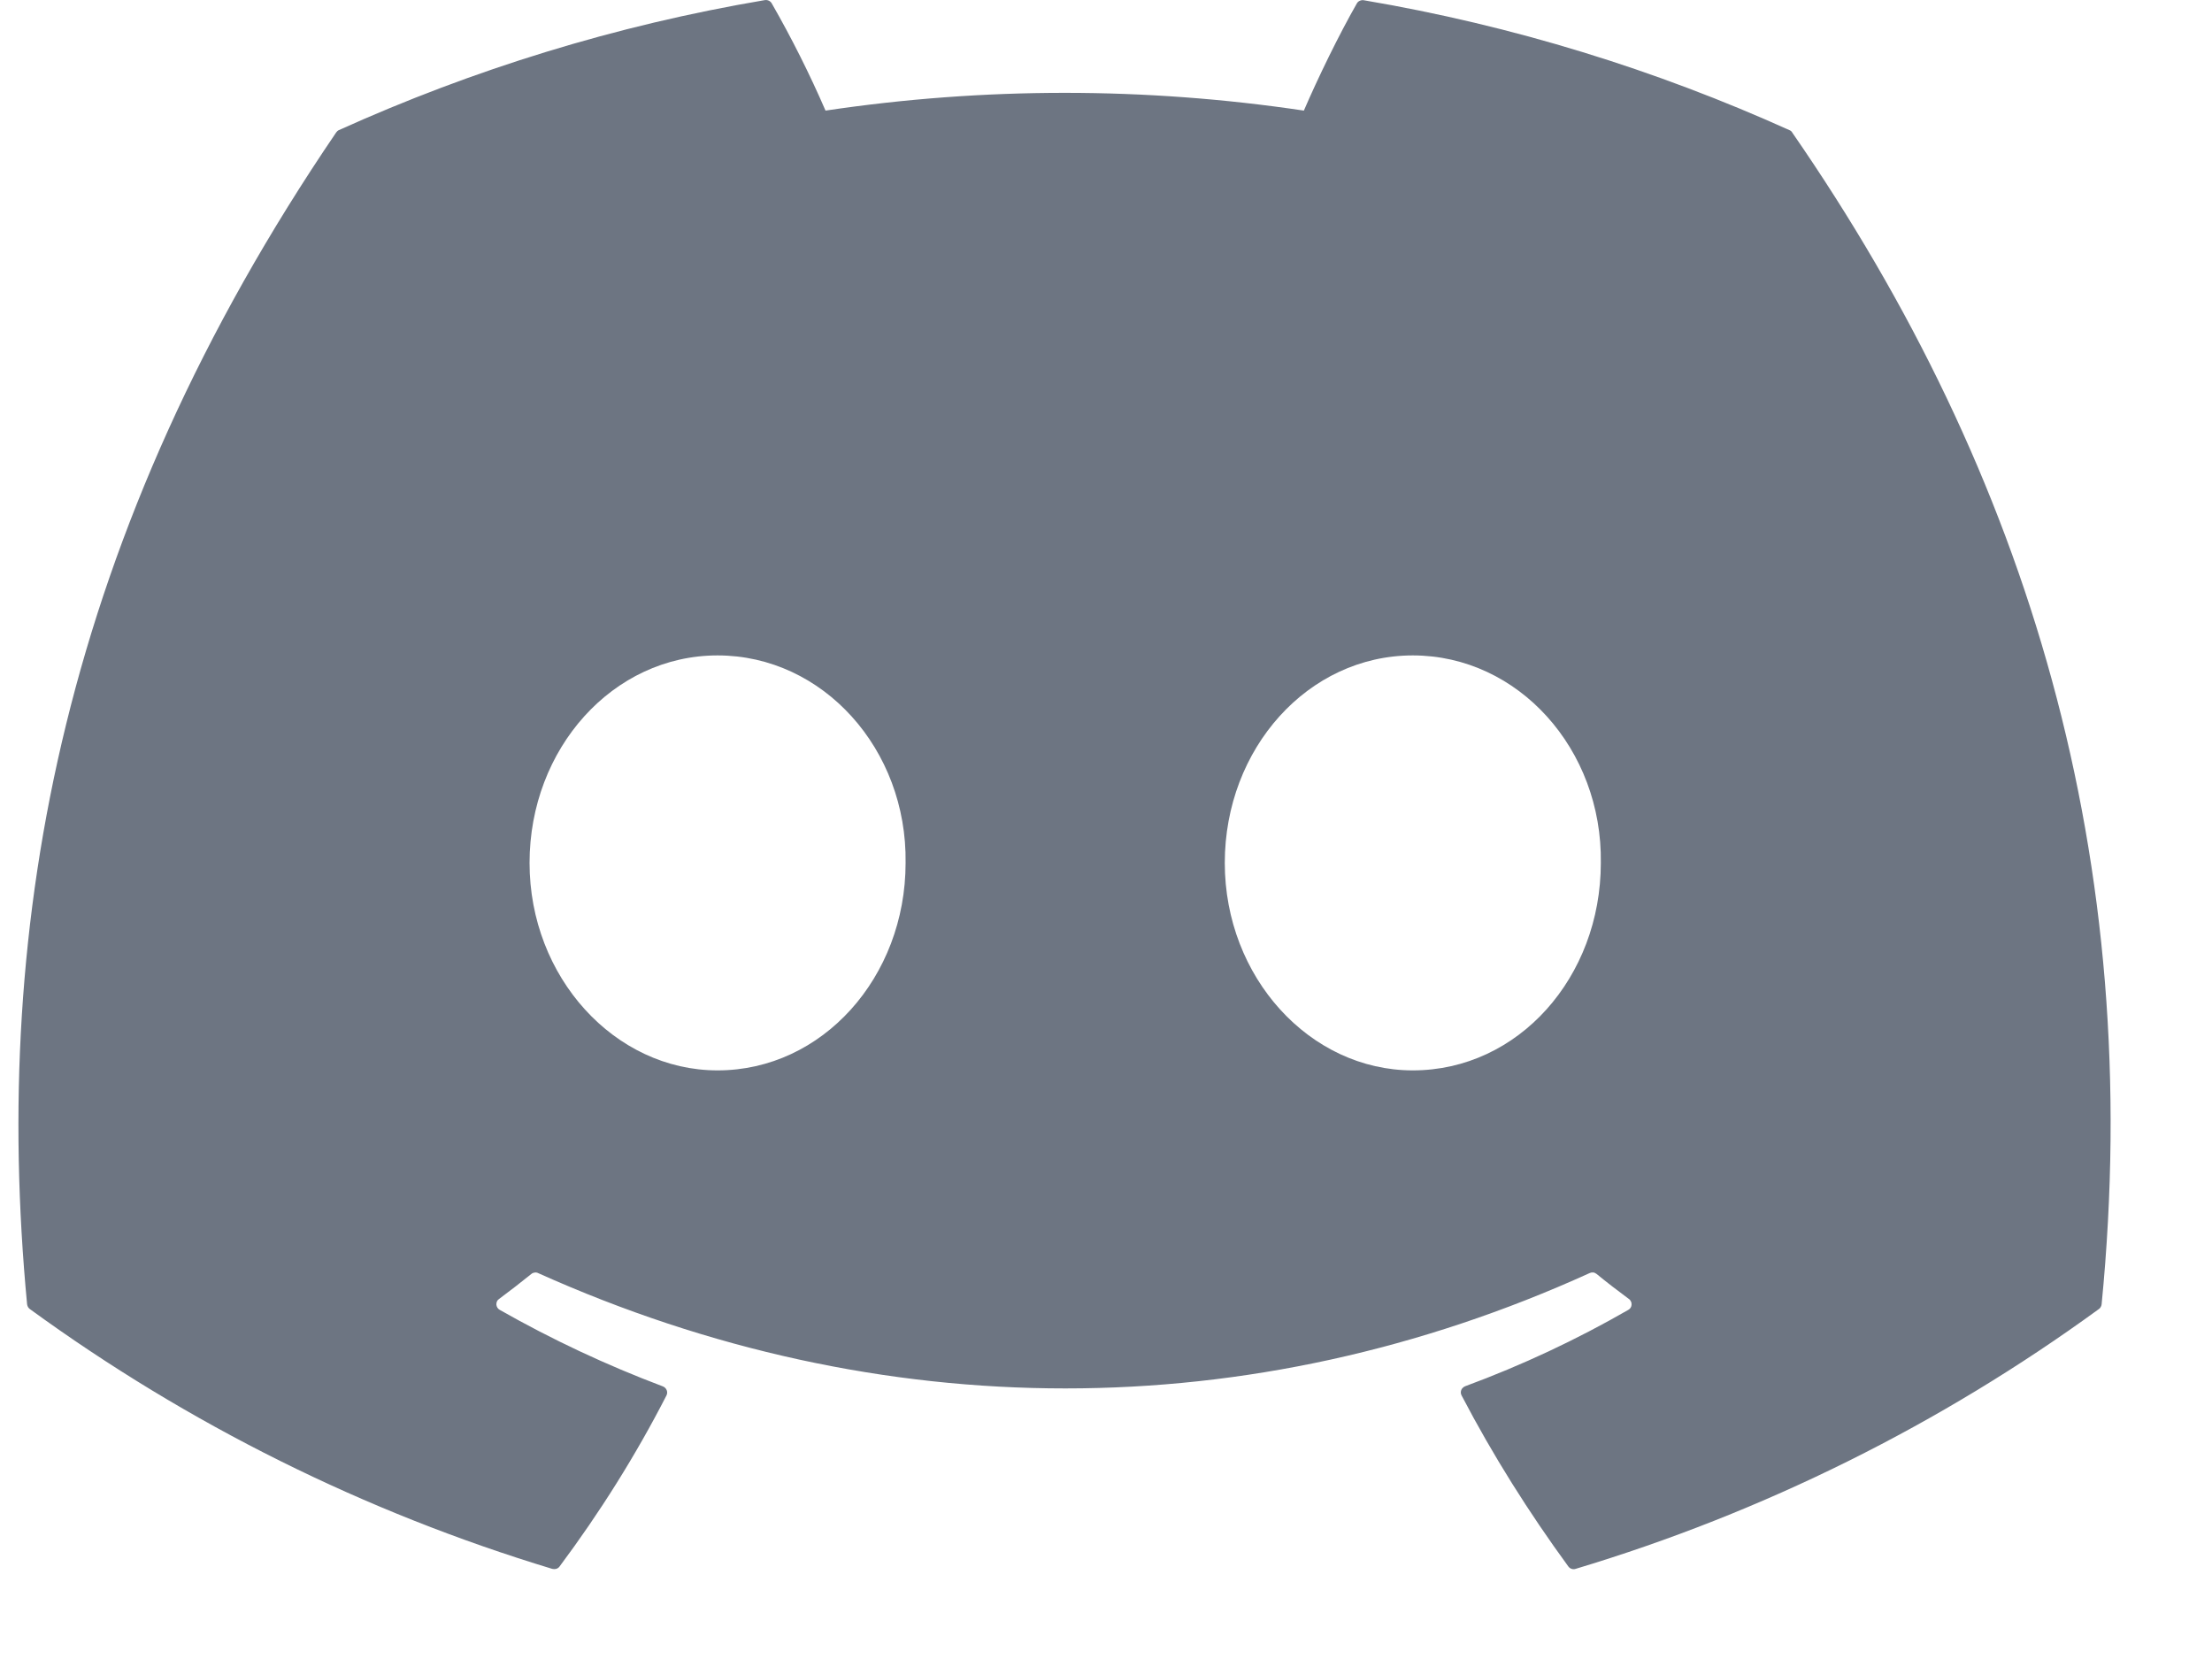 <svg width="20" height="15" viewBox="0 0 20 15" fill="none" xmlns="http://www.w3.org/2000/svg">
<path d="M16.18 1.177C14.975 0.633 13.682 0.231 12.33 0.002C12.318 1.42516e-05 12.306 0.002 12.295 0.007C12.283 0.012 12.274 0.02 12.268 0.031C12.102 0.322 11.918 0.701 11.789 1C10.355 0.786 8.898 0.786 7.464 1C7.32 0.668 7.158 0.345 6.978 0.031C6.972 0.02 6.962 0.011 6.951 0.006C6.94 0.001 6.928 -0.001 6.915 0.001C5.565 0.229 4.272 0.631 3.065 1.176C3.055 1.18 3.046 1.188 3.04 1.197C0.587 4.803 -0.085 8.32 0.245 11.793C0.246 11.801 0.249 11.809 0.253 11.817C0.257 11.824 0.263 11.831 0.27 11.836C1.701 12.878 3.298 13.672 4.993 14.185C5.005 14.188 5.018 14.188 5.029 14.185C5.041 14.181 5.052 14.174 5.059 14.164C5.423 13.676 5.748 13.159 6.026 12.617C6.042 12.585 6.026 12.548 5.993 12.535C5.484 12.343 4.991 12.112 4.518 11.843C4.509 11.838 4.502 11.831 4.497 11.823C4.492 11.815 4.489 11.805 4.488 11.796C4.488 11.786 4.489 11.776 4.493 11.767C4.497 11.758 4.504 11.75 4.512 11.745C4.611 11.671 4.71 11.595 4.805 11.518C4.813 11.511 4.824 11.507 4.834 11.506C4.845 11.504 4.856 11.506 4.866 11.511C7.961 12.901 11.313 12.901 14.372 11.511C14.382 11.506 14.393 11.504 14.405 11.505C14.415 11.506 14.426 11.511 14.435 11.518C14.529 11.595 14.628 11.671 14.728 11.745C14.736 11.75 14.742 11.758 14.746 11.767C14.751 11.776 14.752 11.785 14.752 11.795C14.752 11.805 14.749 11.814 14.744 11.823C14.739 11.831 14.732 11.838 14.723 11.843C14.252 12.114 13.761 12.344 13.247 12.534C13.239 12.537 13.232 12.542 13.226 12.548C13.22 12.553 13.215 12.56 13.212 12.568C13.209 12.576 13.208 12.585 13.208 12.593C13.209 12.601 13.211 12.61 13.215 12.617C13.498 13.159 13.823 13.674 14.18 14.163C14.188 14.174 14.198 14.181 14.21 14.185C14.222 14.189 14.234 14.189 14.246 14.185C15.944 13.675 17.544 12.88 18.977 11.836C18.984 11.831 18.99 11.825 18.994 11.817C18.998 11.81 19.001 11.802 19.002 11.793C19.396 7.778 18.342 4.29 16.205 1.199C16.2 1.189 16.191 1.181 16.18 1.177ZM6.488 9.678C5.557 9.678 4.788 8.835 4.788 7.802C4.788 6.768 5.542 5.926 6.488 5.926C7.442 5.926 8.203 6.775 8.188 7.802C8.188 8.836 7.435 9.678 6.488 9.678ZM12.774 9.678C11.842 9.678 11.074 8.835 11.074 7.802C11.074 6.768 11.827 5.926 12.774 5.926C13.728 5.926 14.489 6.775 14.474 7.802C14.474 8.836 13.728 9.678 12.774 9.678Z" fill="#6D7582"/>
</svg>
